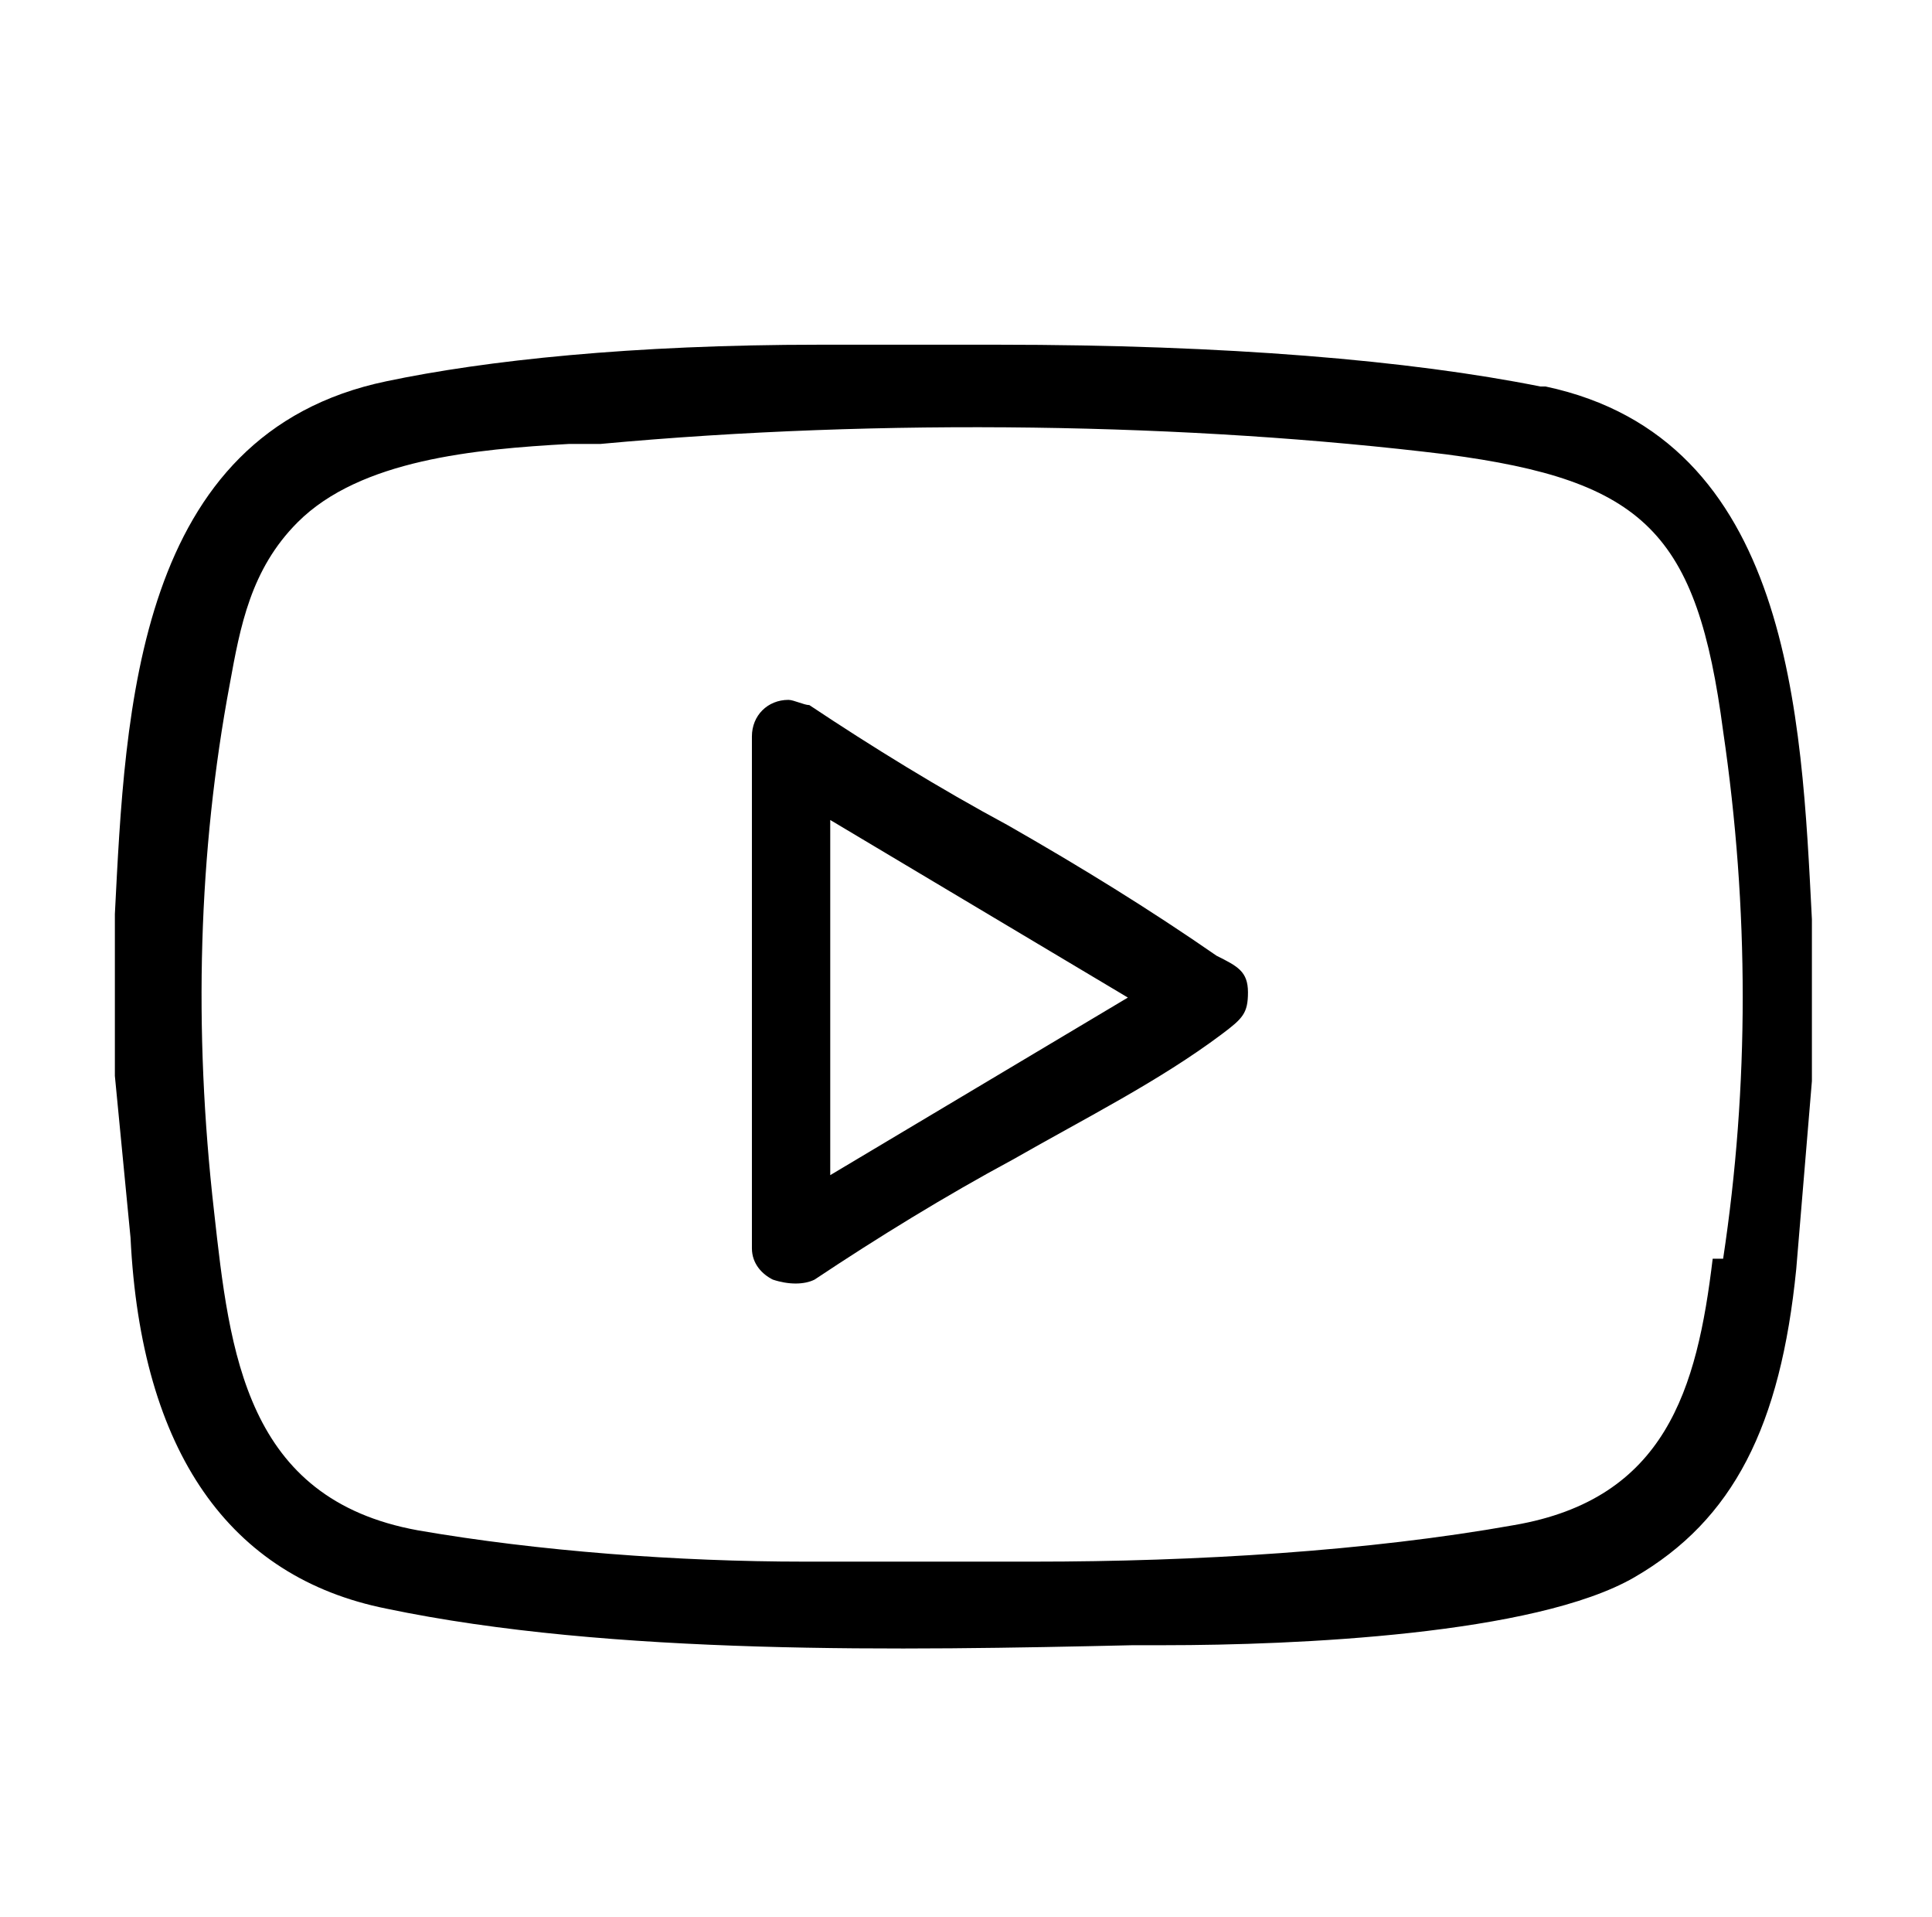 <?xml version="1.0" encoding="UTF-8"?>
<svg id="Layer_1" xmlns="http://www.w3.org/2000/svg" version="1.1" viewBox="0 0 37 36.7">
  <!-- Generator: Adobe Illustrator 29.2.1, SVG Export Plug-In . SVG Version: 2.1.0 Build 116)  -->
  <path d="M29.5,7.4c-2.5-.5-6-.8-10.4-.8s-2.2,0-3.4,0c-3.6,0-6.4.3-8.3.7-4.8,1-5,6.3-5.2,10.2,0,.5,0,1.1,0,1.6,0,.5,0,1,0,1.5l.3,3.1c.2,4.1,1.9,6.5,4.9,7.1,4.3.9,9.9.8,14.3.7h.6c2.5,0,7.1-.2,9-1.3,1.9-1.1,2.8-2.9,3.1-5.9l.3-3.6v-3.1c-.2-3.9-.4-9.2-5.1-10.2ZM32.8,24.1c-.3,2.5-.9,4.6-3.8,5.1-2.8.5-6.1.7-9.2.7s-3,0-4.4,0c-2.4,0-5.1-.2-7.4-.6-3.3-.6-3.6-3.4-3.9-6.1h0c-.4-3.5-.3-6.9.3-10.1.2-1.1.4-2.2,1.3-3.1,1.2-1.2,3.4-1.4,5.2-1.5h.6c5.4-.5,11.3-.4,16.2.2,3.8.5,4.8,1.5,5.3,5.3.5,3.4.5,6.8,0,10.1Z"/>
  <path d="M23.4,18.3h-.1c-1.3-.9-2.6-1.7-4-2.5-1.3-.7-2.6-1.5-3.8-2.3-.1,0-.3-.1-.4-.1s0,0,0,0h0c-.4,0-.7.3-.7.7v9.8c0,.3.2.5.4.6.3.1.6.1.8,0,1.2-.8,2.5-1.6,3.8-2.3,1.4-.8,2.8-1.5,4-2.4.4-.3.5-.4.5-.8,0-.4-.2-.5-.6-.7ZM15.9,22.5v-6.8l5.7,3.4-5.7,3.4Z"/>
</svg>